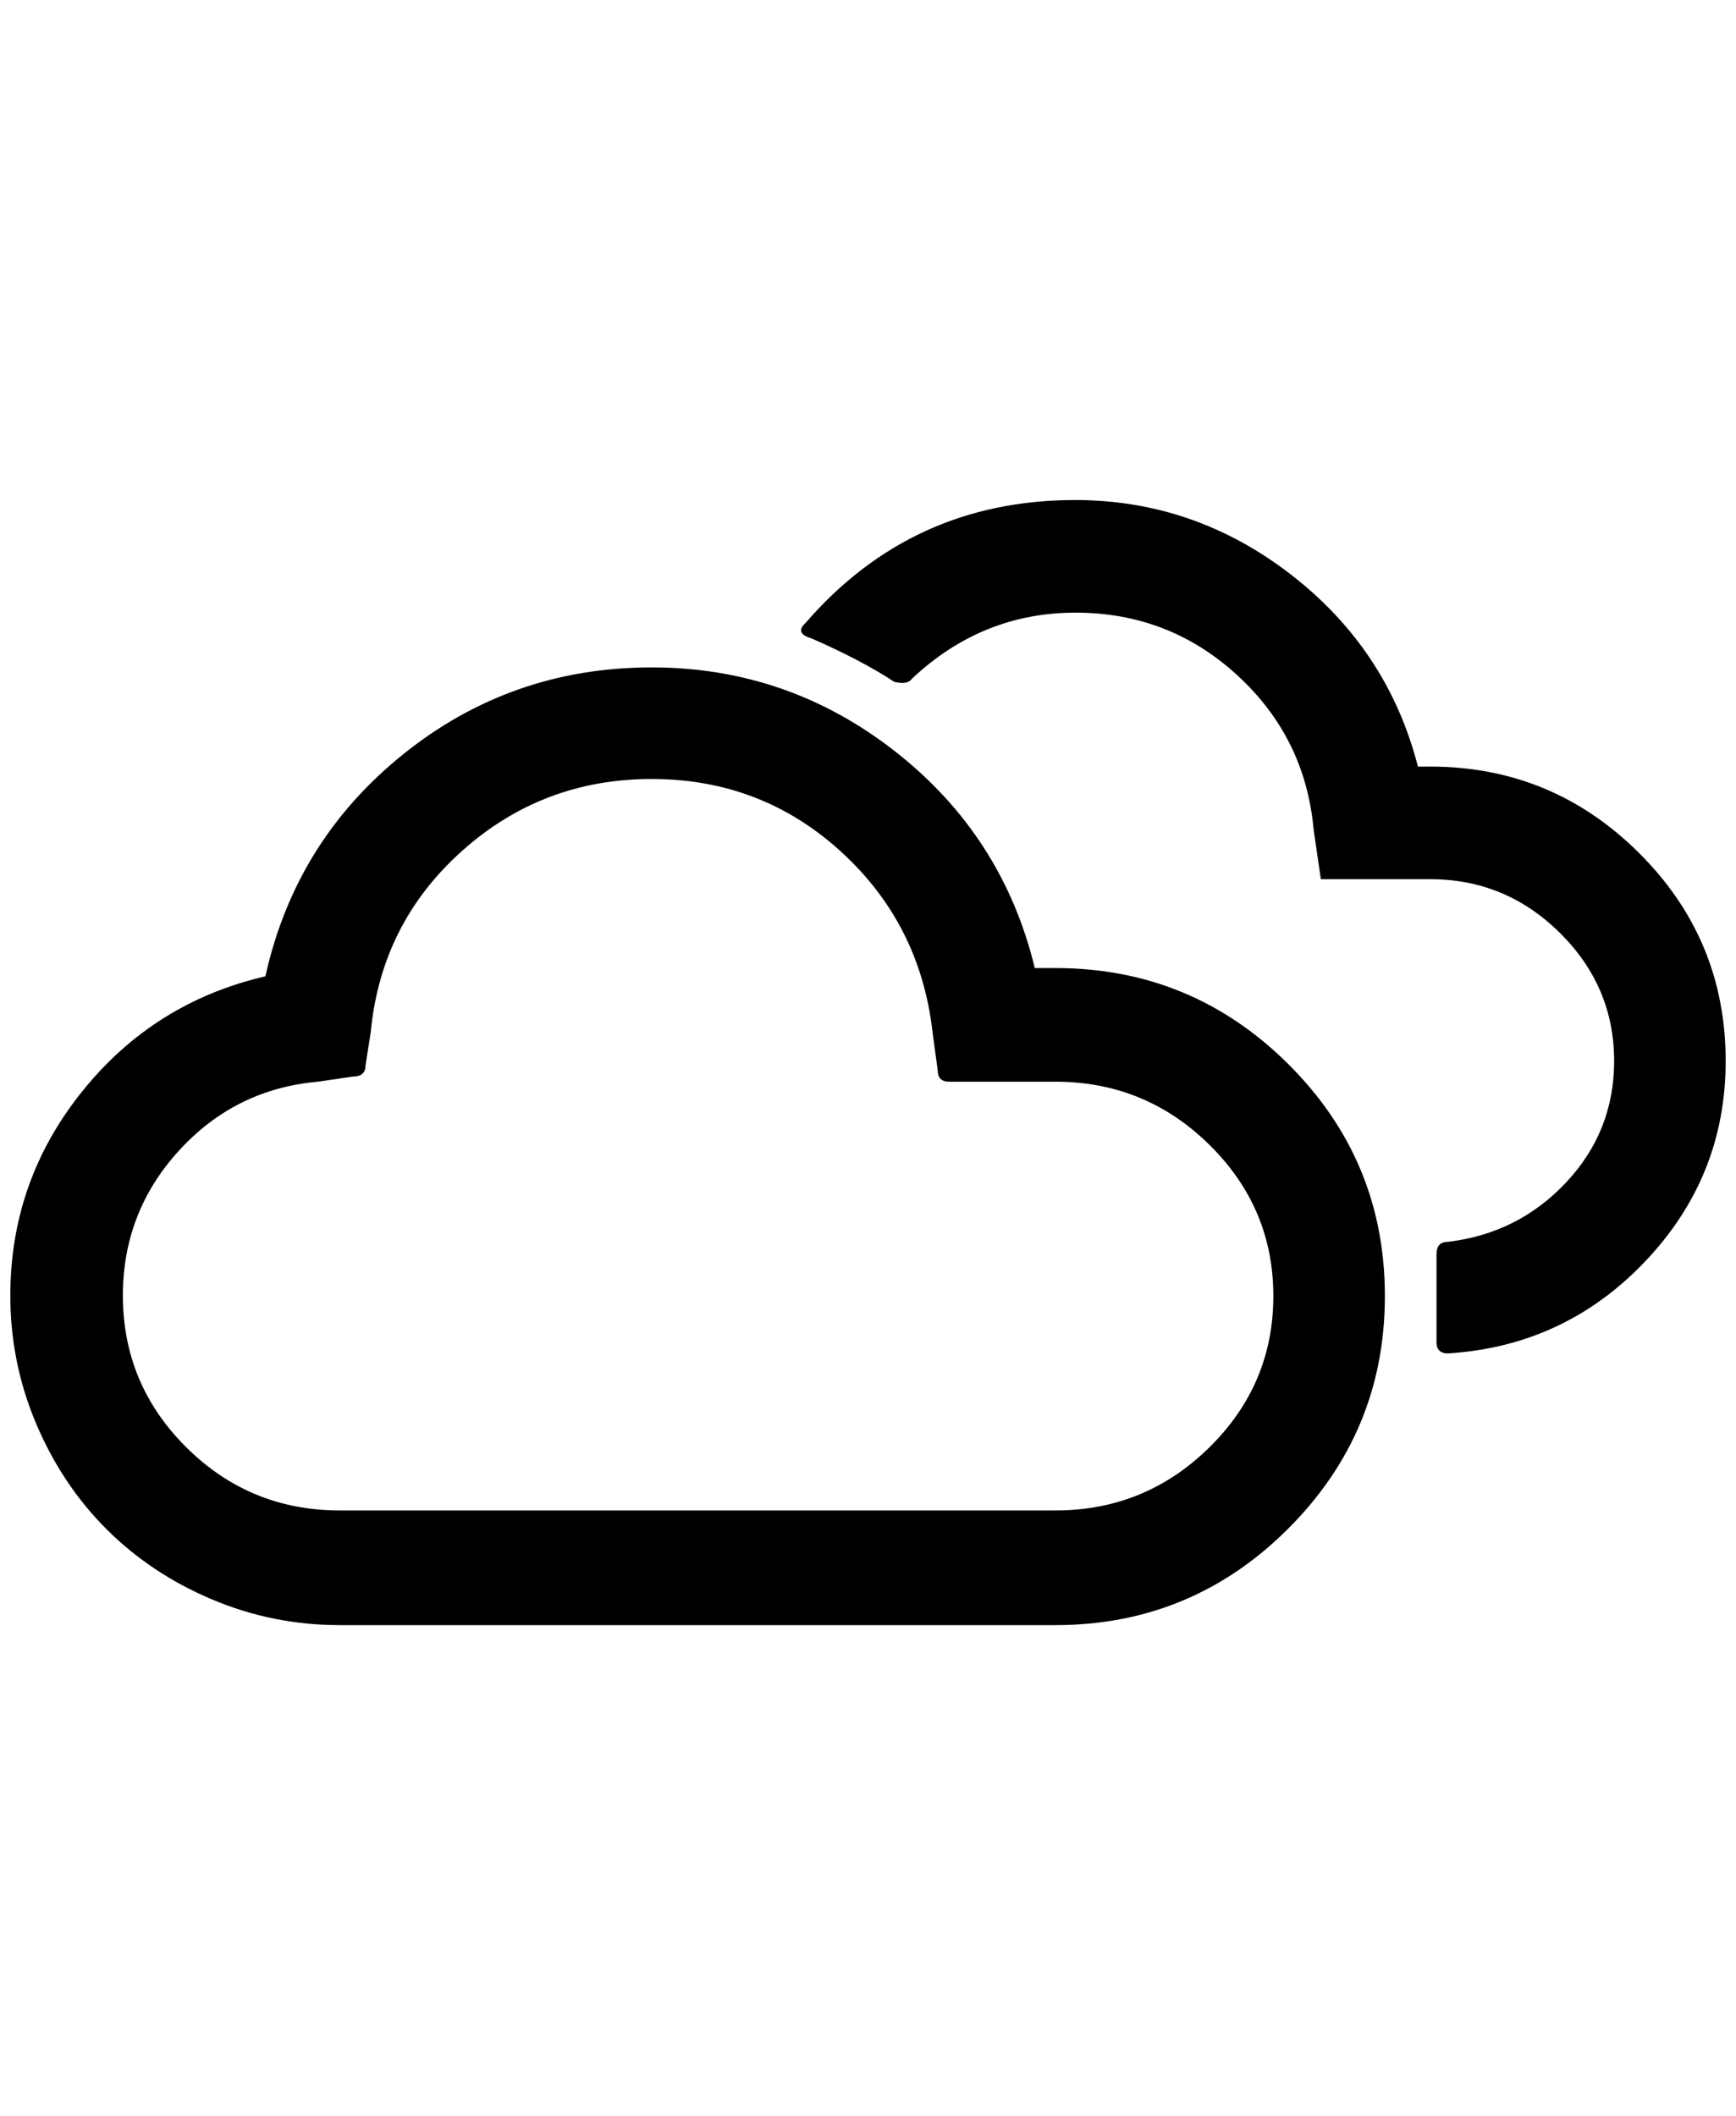<?xml version="1.0" standalone="no"?>
<!DOCTYPE svg PUBLIC "-//W3C//DTD SVG 1.1//EN" "http://www.w3.org/Graphics/SVG/1.1/DTD/svg11.dtd" >
<svg xmlns="http://www.w3.org/2000/svg" xmlns:xlink="http://www.w3.org/1999/xlink" version="1.1" viewBox="-10 0 1681 2048">
   <path fill="currentColor"
d="M0 1254q0 -111 69.5 -197.5t177.5 -111.5q29 -131 133.5 -215t240.5 -84q132 0 236 81.5t135 209.5h20q132 0 225.5 93t93.5 224.5t-93.5 225t-225.5 93.5h-693q-65 0 -124 -25t-102 -68t-68 -102t-25 -124zM109 1254q0 86 61.5 147t148.5 61h693q87 0 149 -61t62 -146.5
t-62 -146.5t-149 -61h-103q-11 0 -11 -11l-5 -37q-12 -105 -89 -175t-183 -70t-184 70t-88 175l-5 32q0 11 -12 11l-34 5q-80 7 -134.5 66.5t-54.5 140.5zM770 603q-11 10 6 15q48 21 80 42q13 3 17 -3q68 -64 158.5 -64t156.5 60.5t74 149.5l7 48h106q73 0 125.5 52
t52.5 124q0 68 -46.5 117.5t-114.5 57.5q-11 0 -11 12v85q0 11 11 11q113 -7 191 -89t78 -194q0 -118 -84 -201.5t-202 -83.5h-12q-29 -113 -122.5 -185.5t-209.5 -72.5q-158 0 -261 119z" />
</svg>
